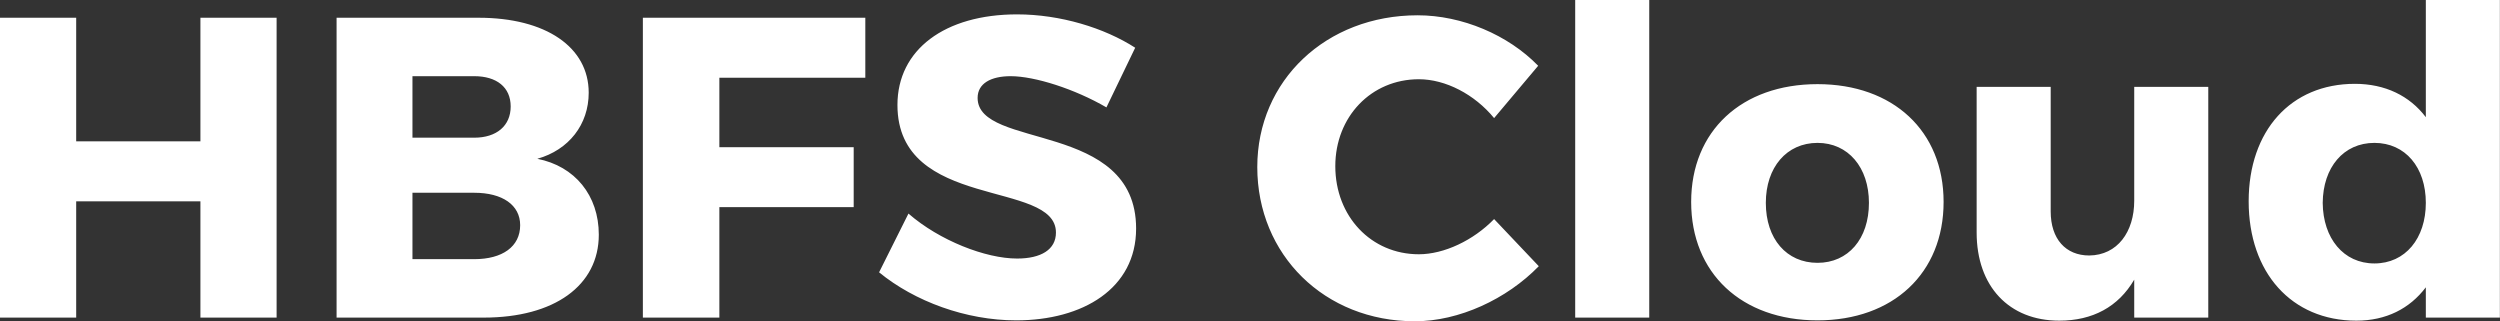 <svg data-v-423bf9ae="" xmlns="http://www.w3.org/2000/svg" viewBox="0 0 466.857 60" class="font"><rect x="0" y="0" width="466.857" height="60" fill="#333333" stroke="none"/><!----><!----><!----><g data-v-423bf9ae="" id="7b7460f0-89ba-4cee-a99c-1171dc59d658" fill="white" transform="matrix(5.714,0,0,5.714,-5.6,-21.143)"><path d="M0.98 14.08L3.47 14.08L3.47 10.28L7.53 10.28L7.53 14.08L10.02 14.08L10.02 4.28L7.53 4.28L7.53 8.32L3.47 8.32L3.47 4.28L0.98 4.28ZM11.98 14.08L16.79 14.08C19.10 14.08 20.55 13.03 20.55 11.37C20.55 10.09 19.77 9.13 18.54 8.89C19.57 8.60 20.22 7.77 20.22 6.73C20.22 5.24 18.82 4.28 16.62 4.28L11.98 4.28ZM14.46 12.17L14.46 10.00L16.48 10.00C17.40 10.00 17.98 10.40 17.98 11.06C17.98 11.76 17.40 12.17 16.48 12.17ZM14.46 8.20L14.46 6.19L16.48 6.19C17.21 6.19 17.67 6.55 17.67 7.18C17.67 7.81 17.21 8.20 16.48 8.20ZM21.99 14.08L24.49 14.08L24.49 10.47L28.88 10.47L28.88 8.51L24.49 8.51L24.49 6.24L29.26 6.24L29.26 4.28L21.99 4.28ZM29.71 12.60C30.87 13.55 32.55 14.17 34.19 14.17C36.37 14.17 38.11 13.13 38.11 11.17C38.11 7.63 32.93 8.60 32.93 6.90C32.93 6.43 33.36 6.19 34.01 6.19C34.80 6.19 36.11 6.61 37.14 7.21L38.08 5.26C37.07 4.61 35.63 4.17 34.22 4.17C31.86 4.17 30.31 5.32 30.31 7.13C30.31 10.60 35.49 9.56 35.49 11.30C35.49 11.86 35 12.15 34.22 12.15C33.19 12.15 31.68 11.56 30.67 10.68ZM42.07 9.16C42.07 12.03 44.27 14.20 47.22 14.20C48.66 14.20 50.22 13.48 51.27 12.40L49.81 10.86C49.13 11.56 48.17 12.01 47.35 12.01C45.79 12.01 44.62 10.77 44.62 9.13C44.62 7.52 45.79 6.29 47.35 6.29C48.22 6.29 49.17 6.78 49.81 7.56L51.25 5.85C50.27 4.84 48.76 4.20 47.31 4.20C44.32 4.20 42.07 6.33 42.07 9.16ZM52.46 14.08L54.88 14.08L54.88 3.70L52.46 3.70ZM56.25 10.30C56.25 12.63 57.90 14.17 60.38 14.17C62.85 14.17 64.50 12.63 64.50 10.30C64.50 7.98 62.85 6.45 60.38 6.45C57.90 6.45 56.25 7.98 56.25 10.30ZM58.69 10.33C58.69 9.17 59.37 8.37 60.38 8.37C61.38 8.37 62.06 9.17 62.06 10.33C62.06 11.51 61.38 12.29 60.38 12.29C59.37 12.29 58.69 11.51 58.69 10.33ZM65.58 11.30C65.58 13.06 66.64 14.18 68.28 14.18C69.37 14.18 70.21 13.73 70.73 12.84L70.73 14.08L73.15 14.08L73.15 6.54L70.73 6.54L70.73 10.26C70.73 11.28 70.18 12.04 69.26 12.05C68.49 12.05 68.00 11.51 68.00 10.61L68.00 6.54L65.58 6.54ZM74.47 10.28C74.47 12.61 75.87 14.18 77.99 14.18C78.96 14.18 79.73 13.79 80.26 13.09L80.26 14.08L82.68 14.08L82.68 3.70L80.26 3.70L80.26 7.53C79.73 6.83 78.93 6.44 77.94 6.44C75.85 6.44 74.47 7.97 74.47 10.28ZM76.89 10.33C76.90 9.17 77.57 8.37 78.58 8.37C79.59 8.37 80.26 9.17 80.26 10.33C80.26 11.49 79.59 12.31 78.58 12.31C77.57 12.31 76.90 11.49 76.89 10.33Z"></path></g><!----><!----></svg>